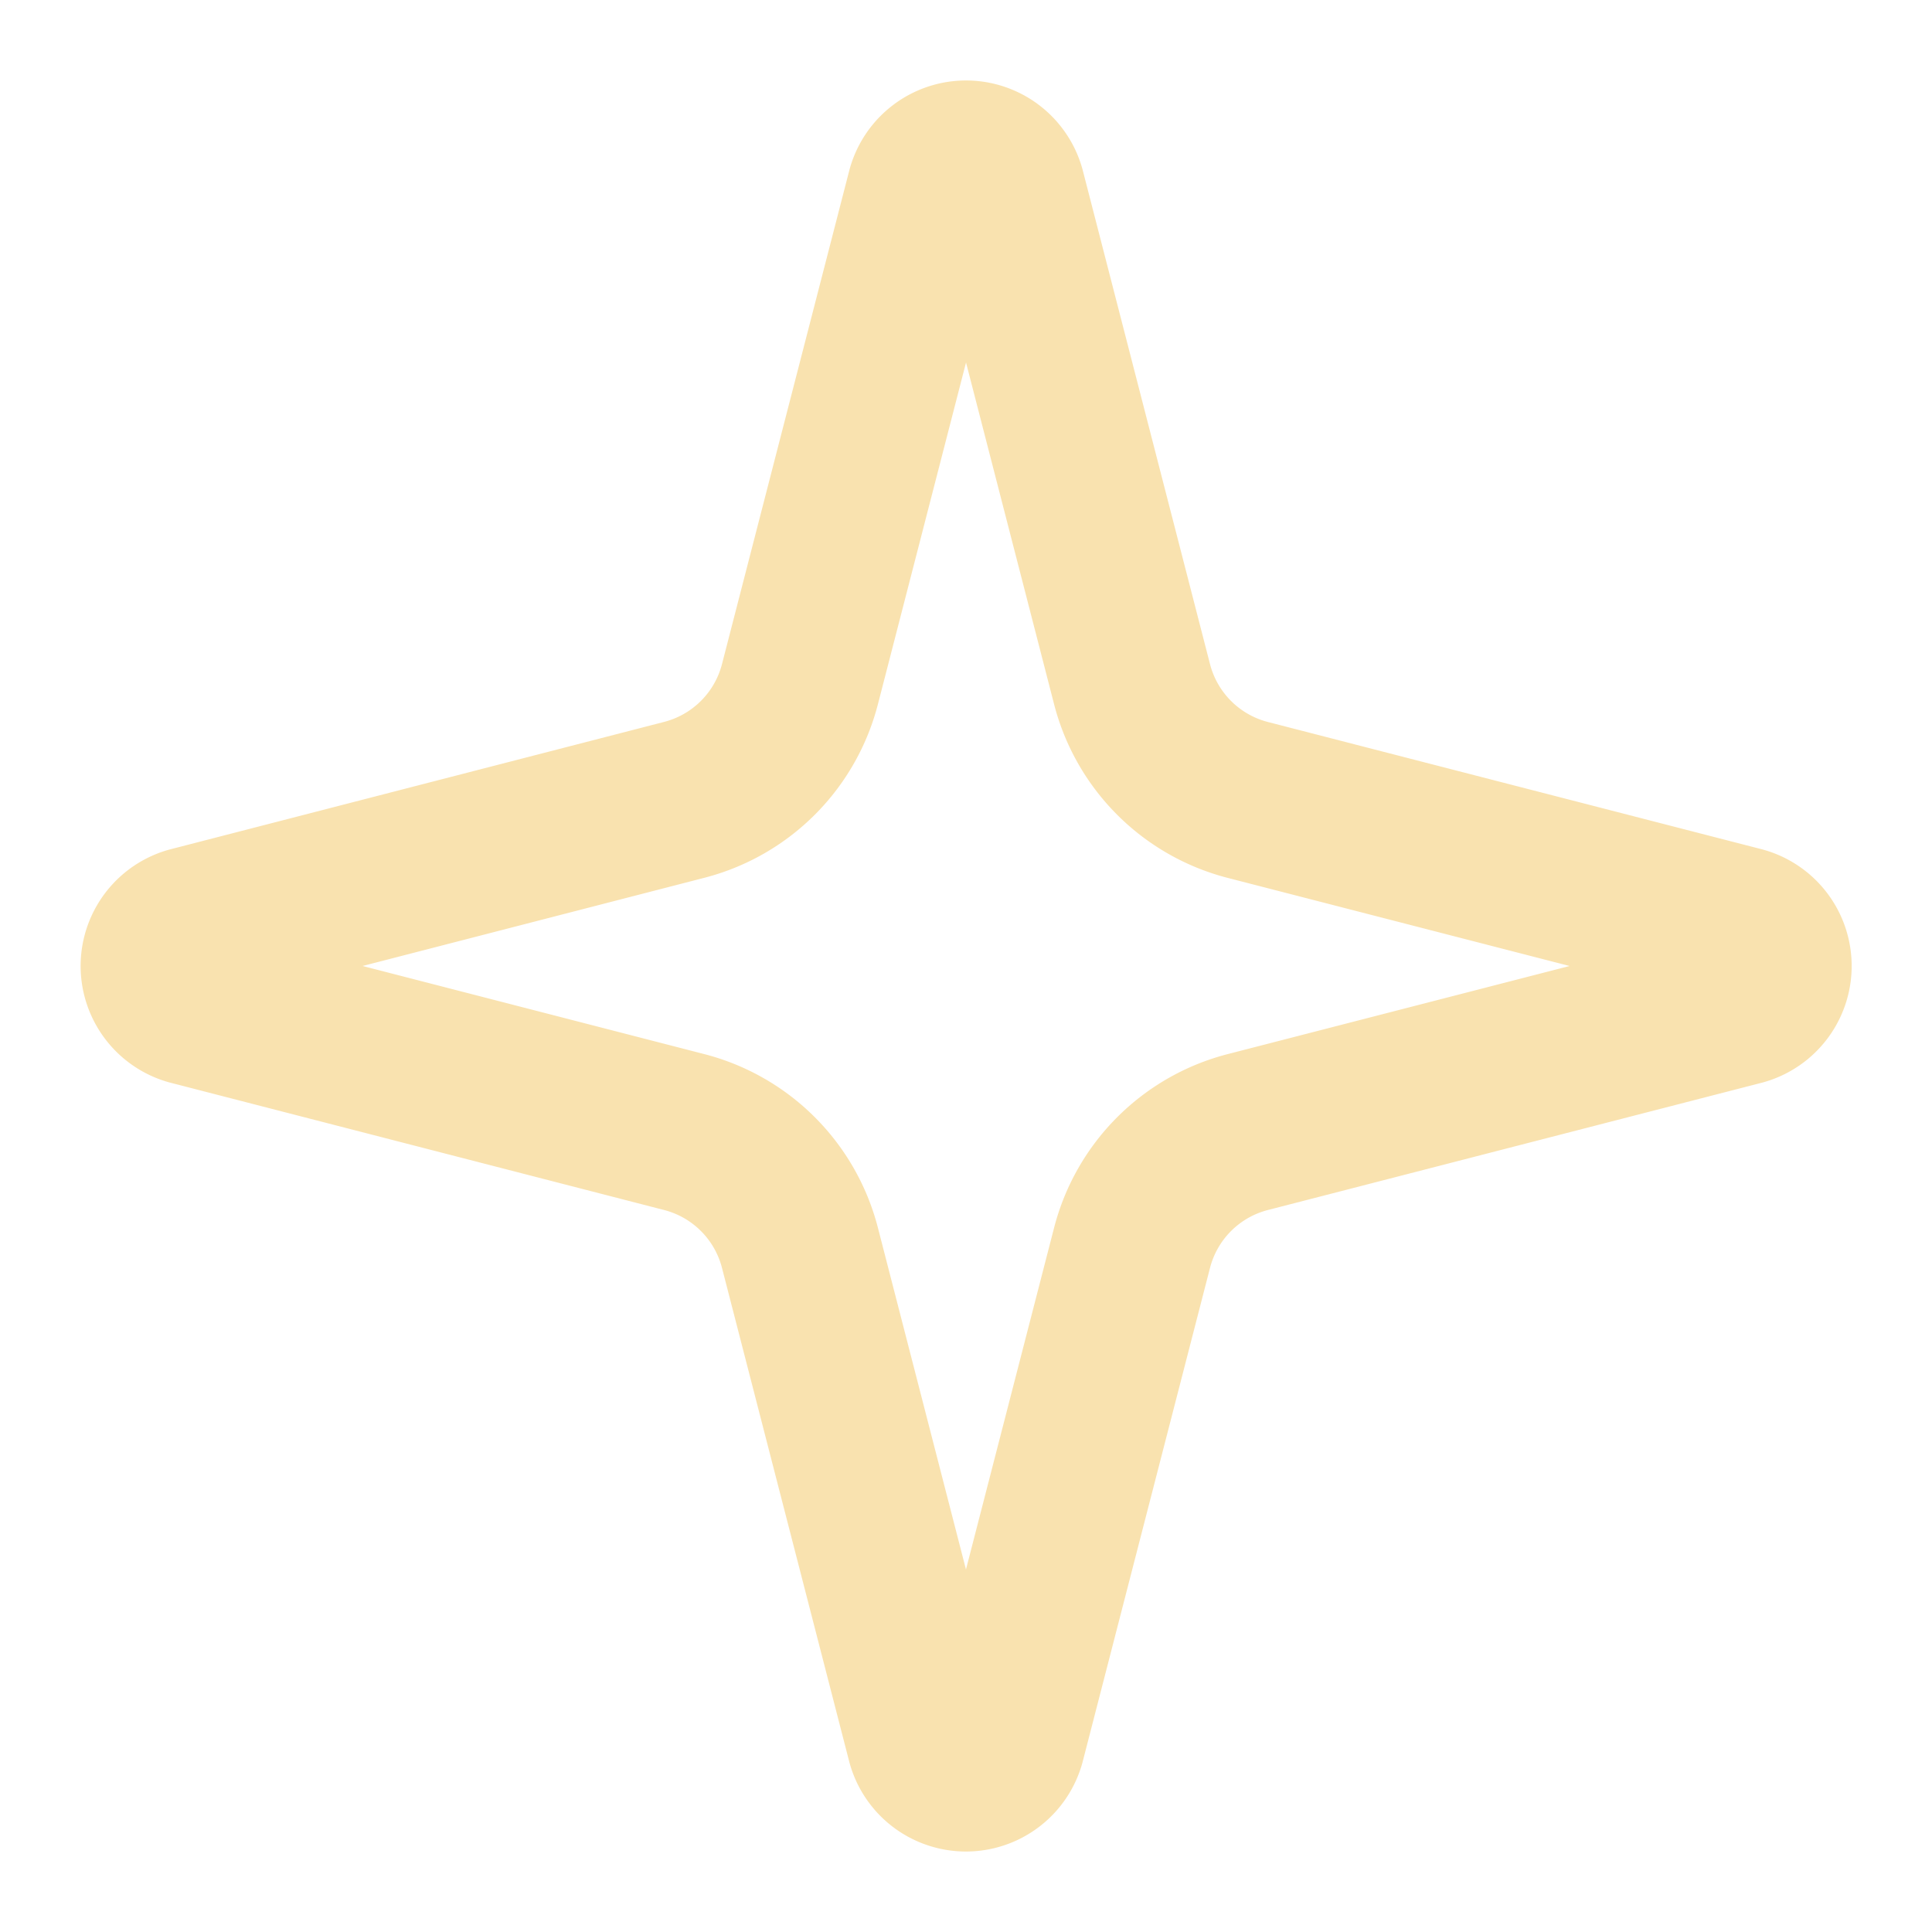 <svg xmlns="http://www.w3.org/2000/svg" width="24" height="24" viewBox="0 0 24 24" fill="none" stroke="#f9e2af" stroke-width="2" stroke-linecap="round" stroke-linejoin="round" class="lucide lucide-sparkle-icon lucide-sparkle"><title>Starlight</title><path d="M9.937 15.5A2 2 0 0 0 8.5 14.063l-6.135-1.582a.5.5 0 0 1 0-.962L8.5 9.936A2 2 0 0 0 9.937 8.5l1.582-6.135a.5.5 0 0 1 .963 0L14.063 8.5A2 2 0 0 0 15.5 9.937l6.135 1.581a.5.5 0 0 1 0 .964L15.5 14.063a2 2 0 0 0-1.437 1.437l-1.582 6.135a.5.5 0 0 1-.963 0z"/></svg>
